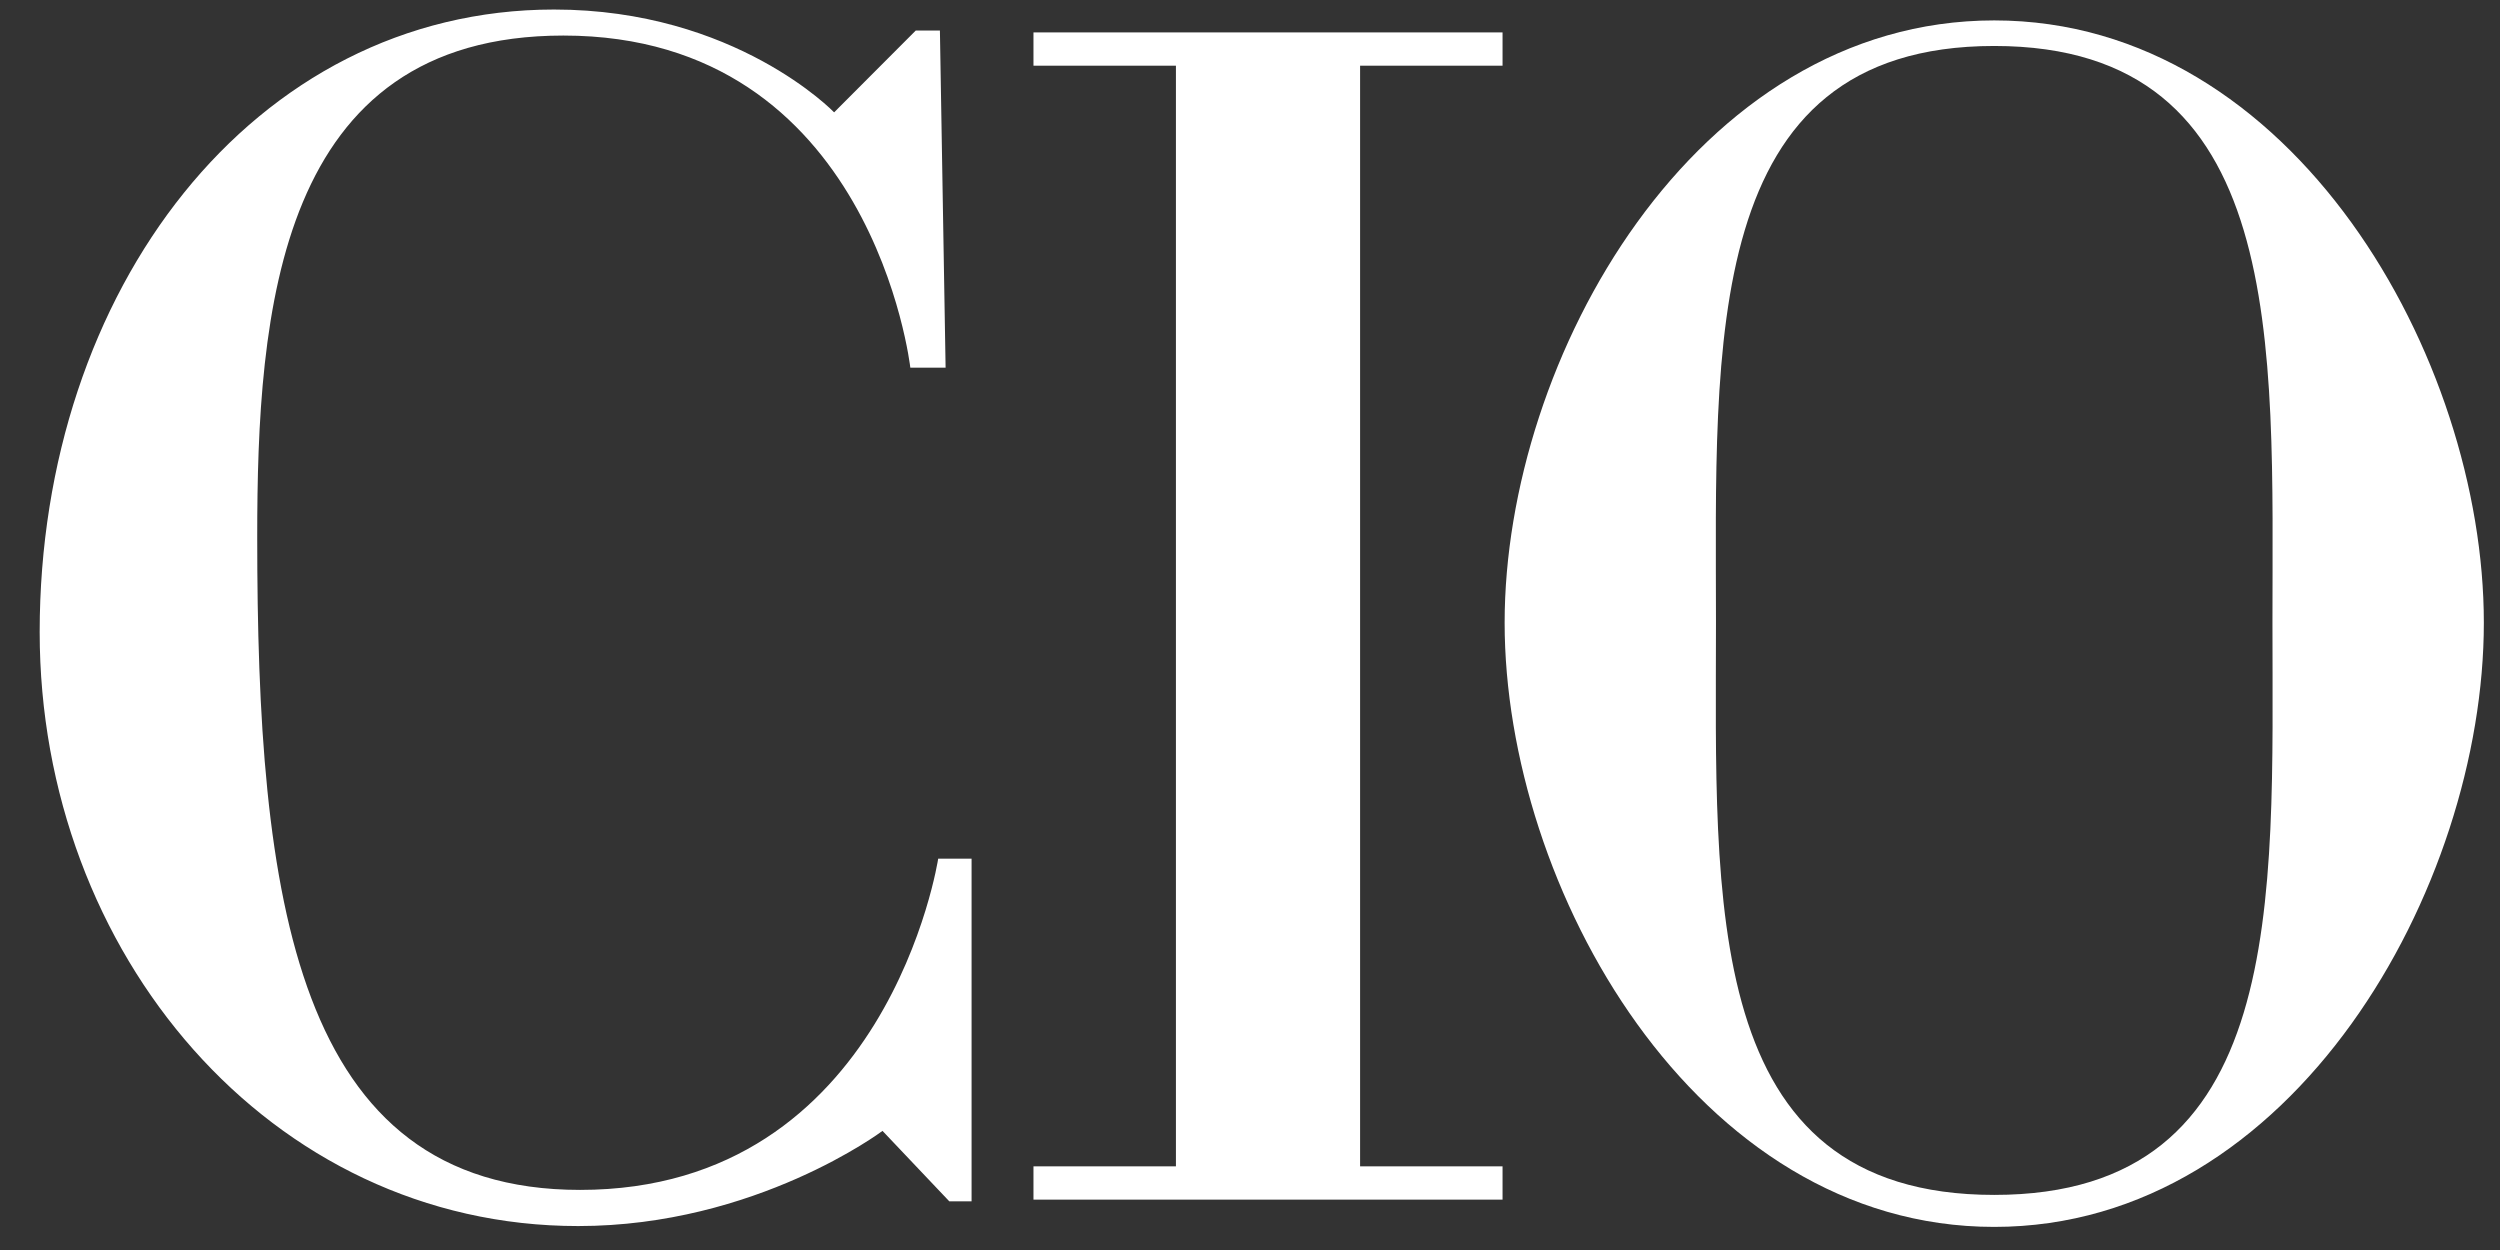 <svg width="54px" height="27px" viewBox="0 0 54 27" xmlns="http://www.w3.org/2000/svg"><rect x="0" y="0" width="54" height="27" fill="#333333" stroke="none"/><g fill="#fff" fill-rule="evenodd"><path d="m29.378 1.419h3.077v-.719h-10.132v.719h3.077v23.774h-3.077v.719h10.132v-.719h-3.077"/><path d="m20.425 7.942h-.762c0 0-.811-7.174-7.494-7.174-6.182 0-6.613 5.968-6.613 10.834 0 7.758.791 14.1 6.974 14.1 6.643 0 7.735-7.155 7.735-7.155h.721v7.402h-.481l-1.443-1.522c0 0-2.735 2.056-6.573 2.056-6.658 0-11.632-5.894-11.632-12.83 0-7.375 4.609-13.447 11.11-13.447 3.918 0 6.05 2.221 6.05 2.221l1.764-1.768h.521"/><path d="m53.651 13.451c0-5.706-4.104-13.01-10.576-13.01-6.471 0-10.575 7.301-10.575 13.01 0 5.706 4.104 13.05 10.575 13.05 6.472 0 10.576-7.342 10.576-13.05m-16.586 0c0-5.993-.347-12.458 6.01-12.458 6.358 0 6.01 6.465 6.01 12.458 0 5.993.346 12.359-6.01 12.359-6.357 0-6.01-6.366-6.01-12.359"/></g></svg>
